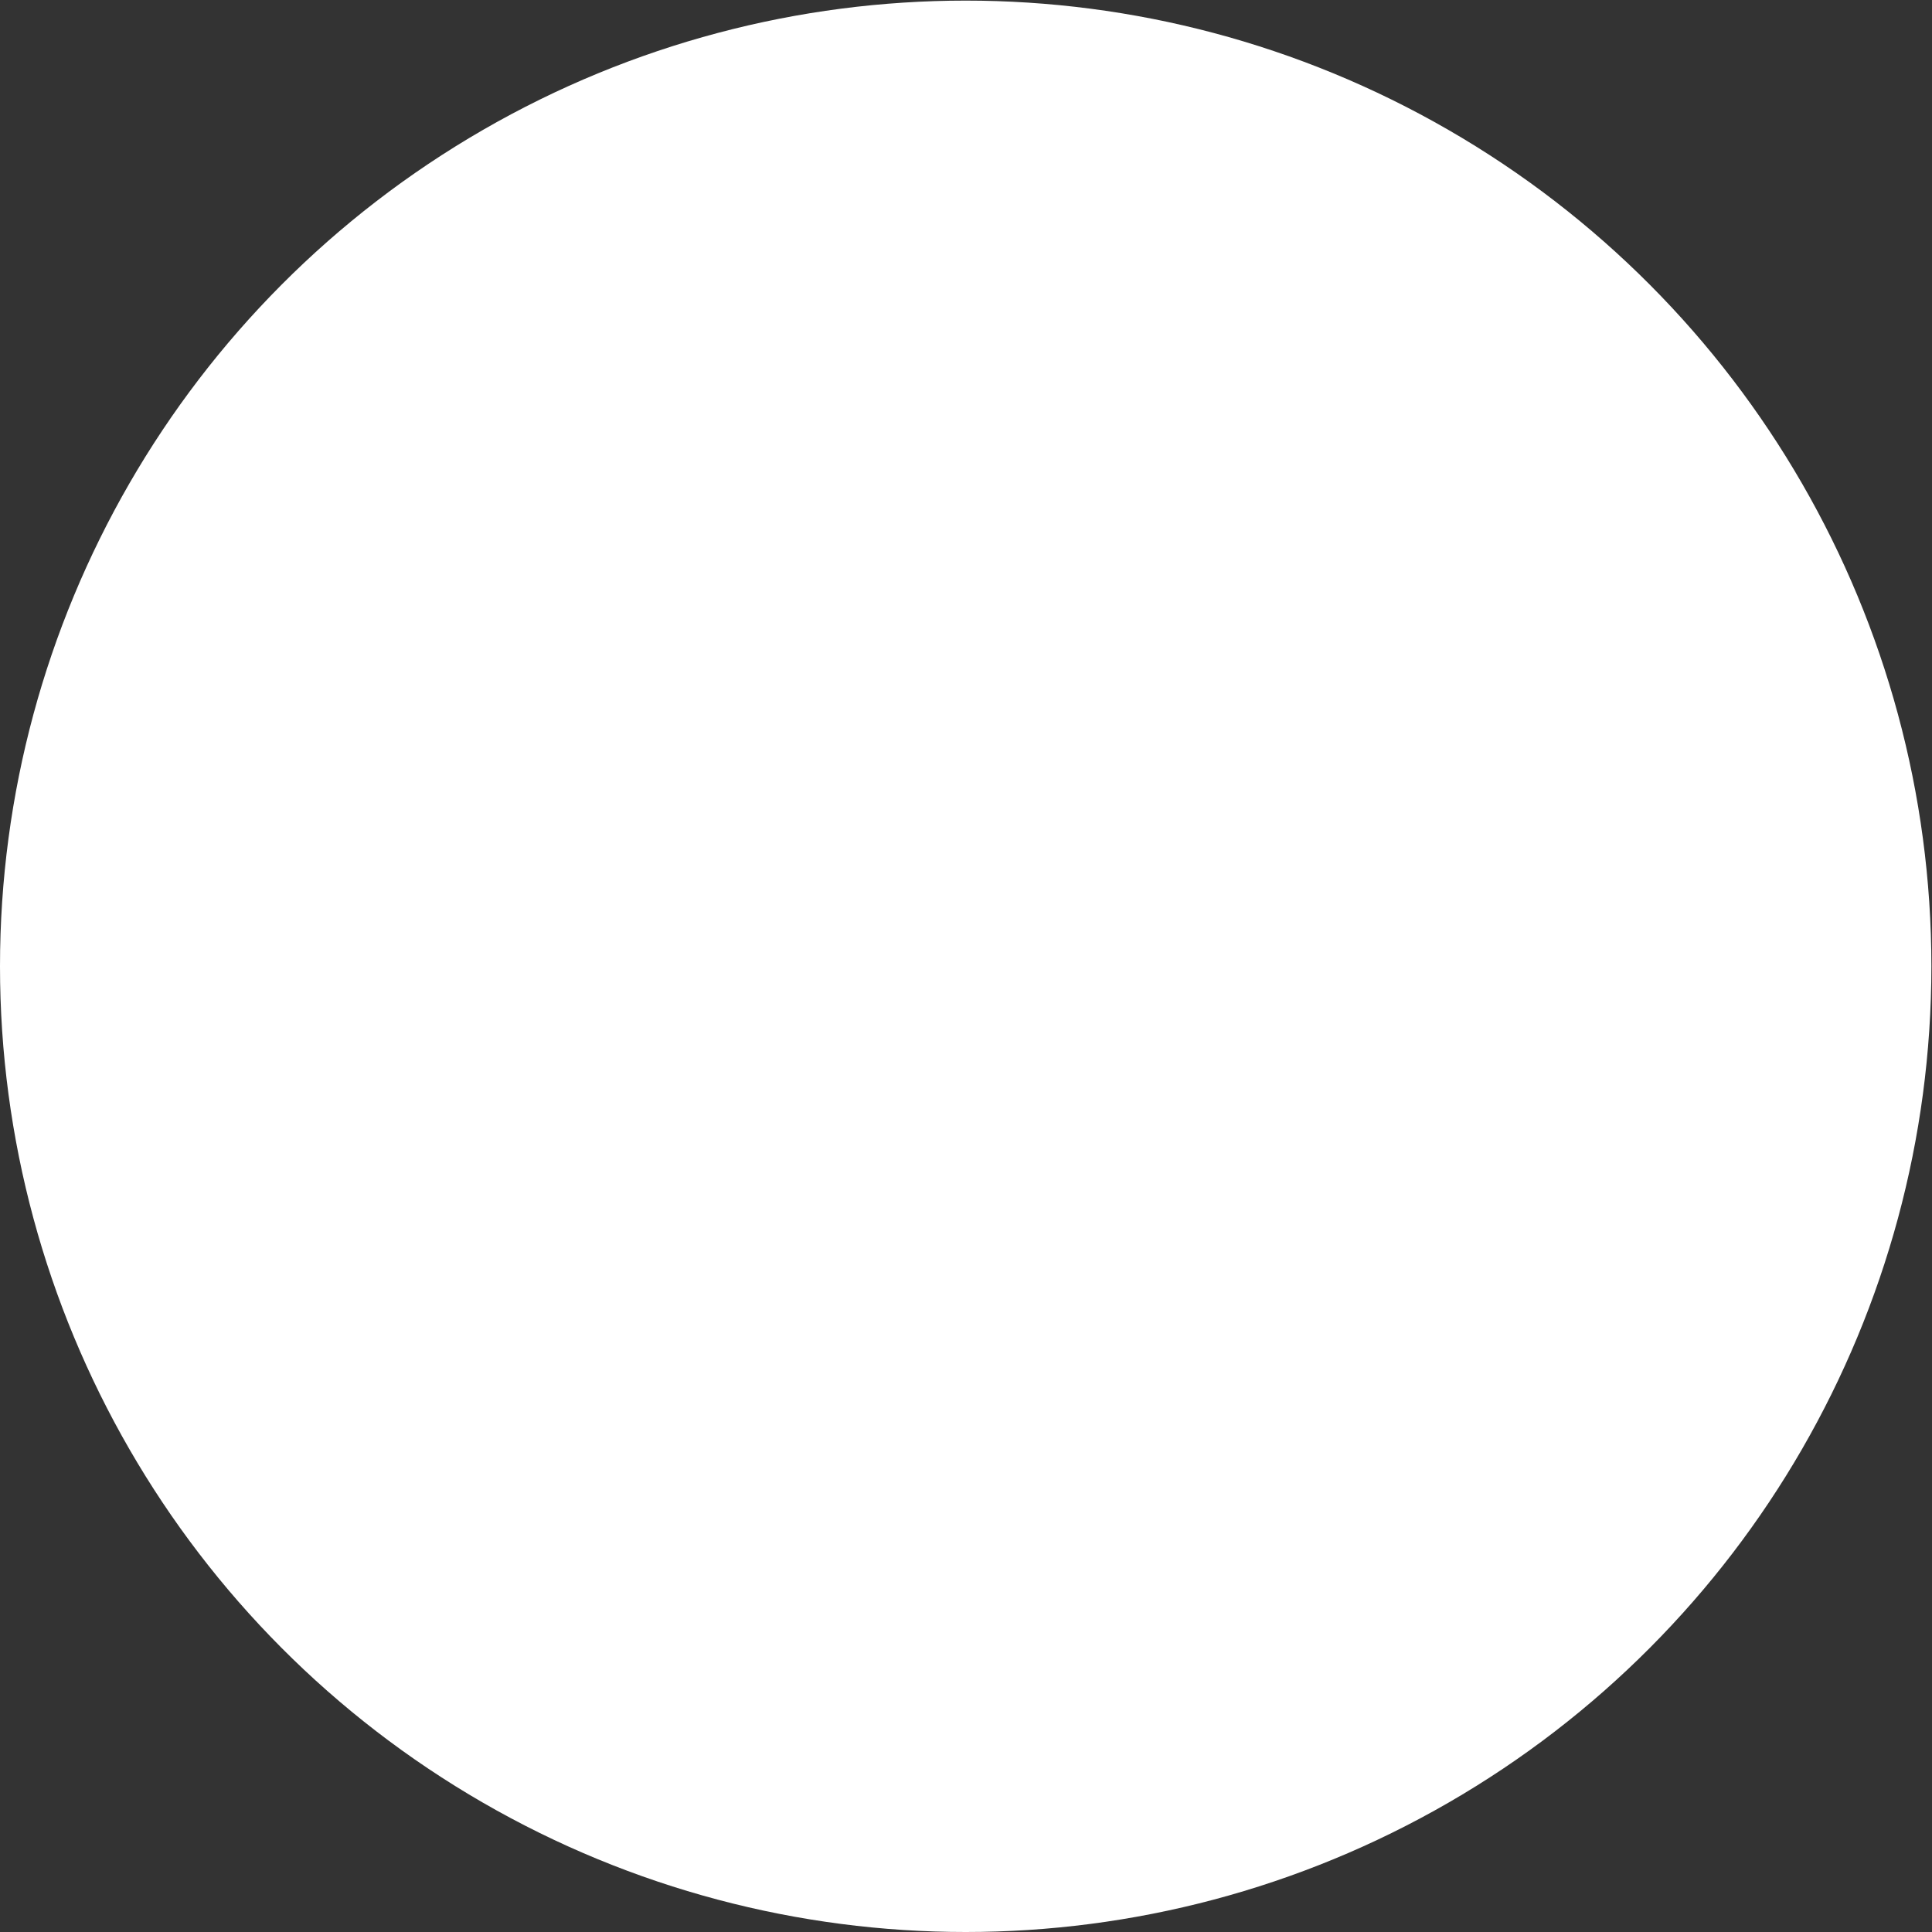 <svg xmlns="http://www.w3.org/2000/svg" width="12" height="12" viewBox="0 0 3.175 3.175"><rect x="0" y="0" width="3.175" height="3.175" fill="#333333" stroke="none"/><circle cx="71.606" cy="154.355" r="1.587" style="fill:#fff;stroke-width:.42;fill-opacity:1" transform="translate(-70.019 -152.767)"/></svg>